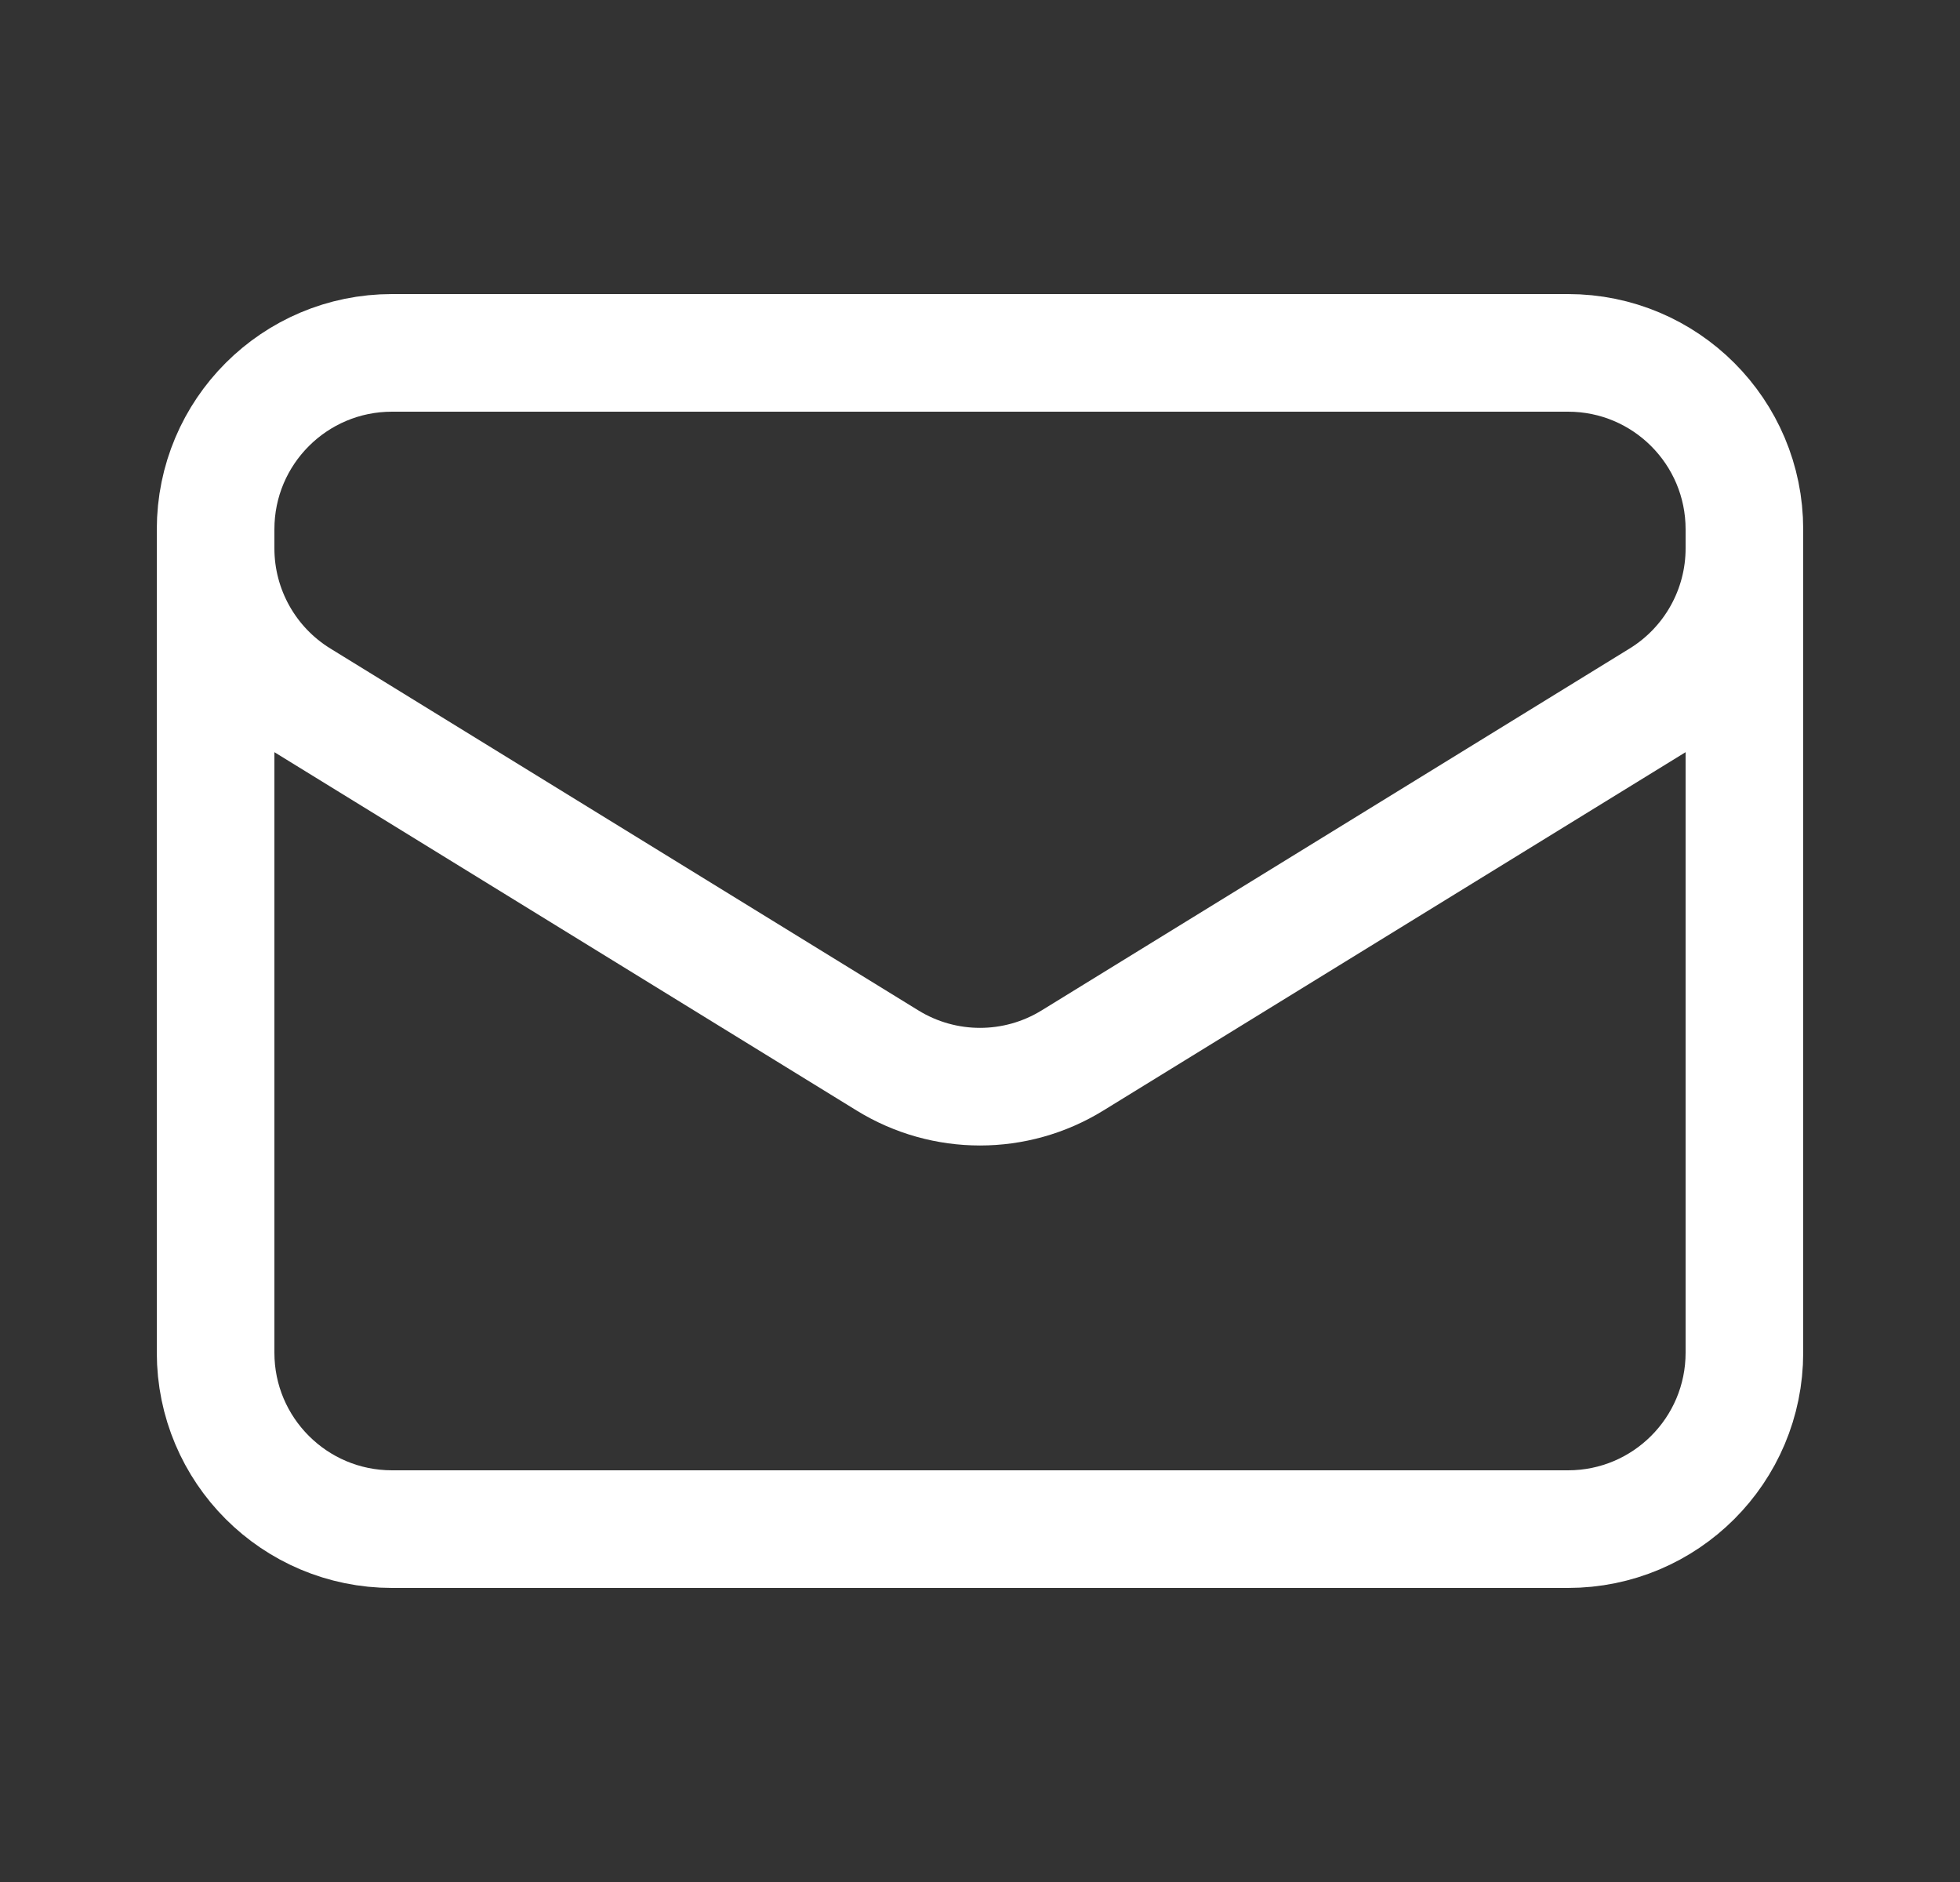<svg width="25" height="24" viewBox="0 0 25 24" fill="none" xmlns="http://www.w3.org/2000/svg">
<rect x="0" y="0" width="25" height="24" fill="#333333" stroke="none"/>
<path d="M22.25 6.75V17.25C22.25 18.493 21.243 19.5 20 19.5H5C3.757 19.5 2.75 18.493 2.75 17.25V6.75M22.25 6.75C22.25 5.507 21.243 4.5 20 4.5H5C3.757 4.5 2.75 5.507 2.75 6.75M22.25 6.75V6.993C22.25 7.774 21.845 8.499 21.179 8.909L13.679 13.524C12.956 13.969 12.044 13.969 11.321 13.524L3.821 8.909C3.155 8.499 2.75 7.774 2.75 6.993V6.75" stroke="white" stroke-width="1.5" stroke-linecap="round" stroke-linejoin="round"/>
</svg>

